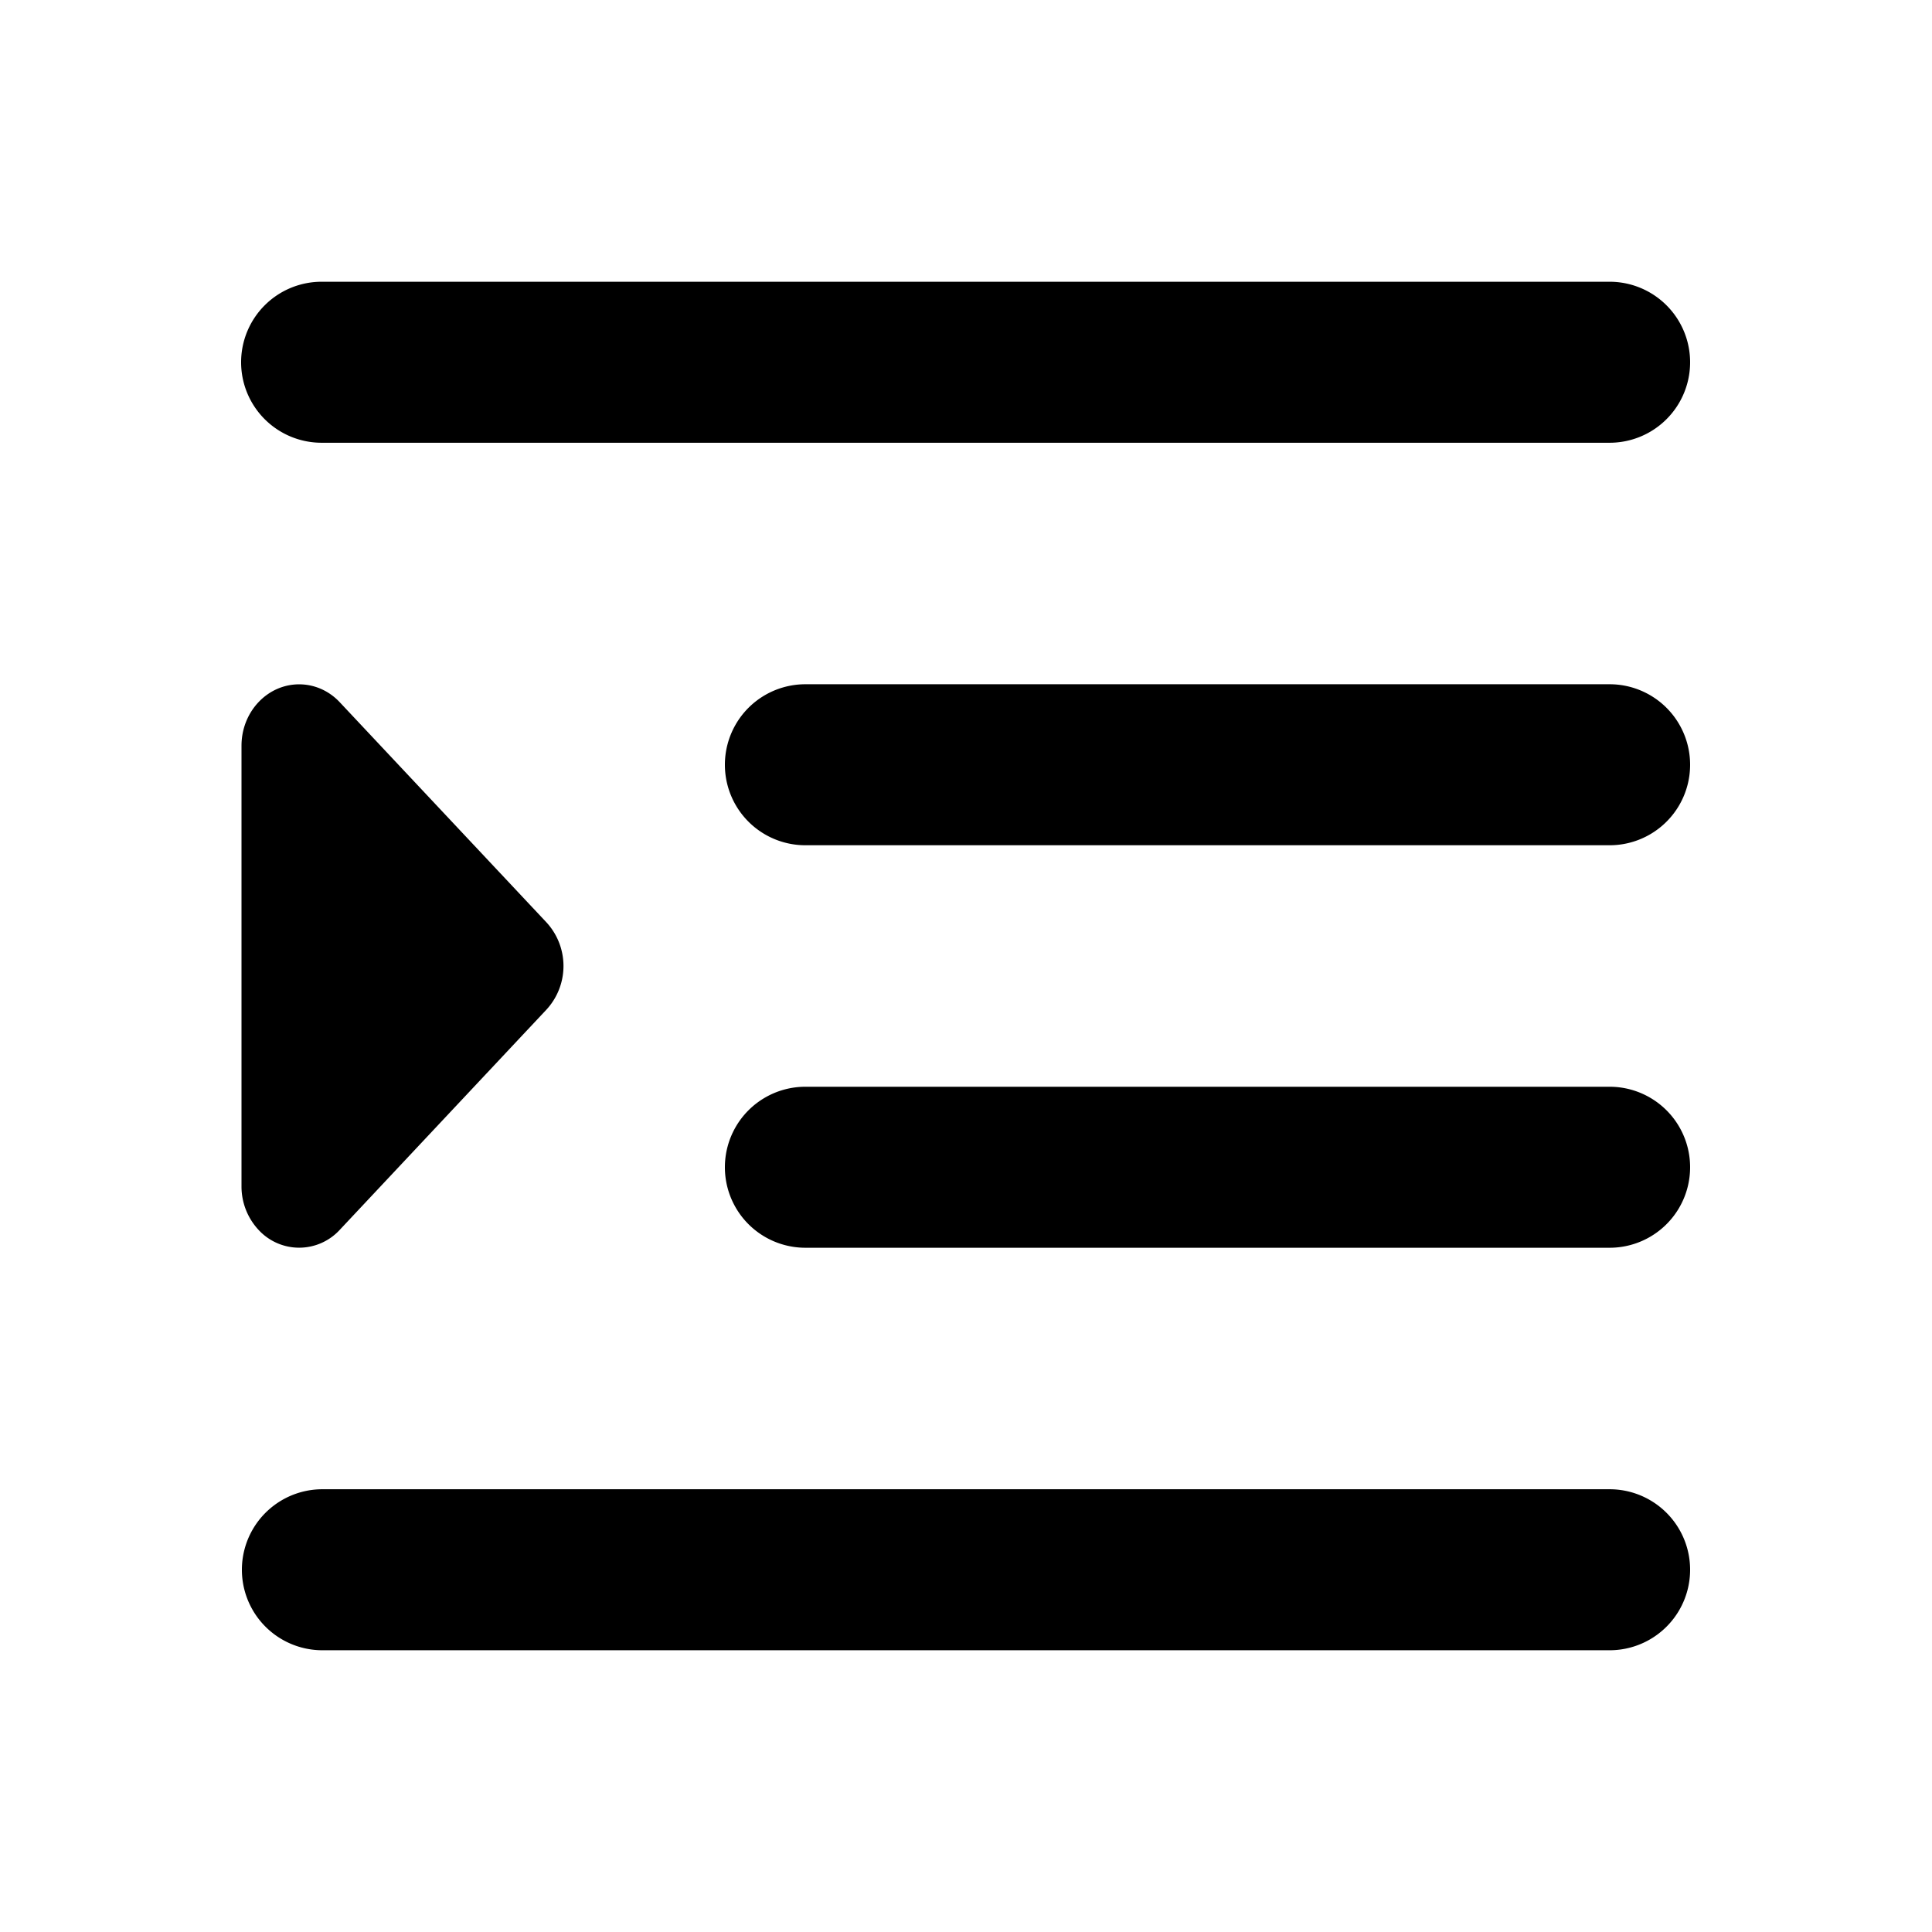 <?xml version="1.0" standalone="no"?><!DOCTYPE svg PUBLIC "-//W3C//DTD SVG 1.1//EN" "http://www.w3.org/Graphics/SVG/1.1/DTD/svg11.dtd"><svg t="1723693296652" class="icon" viewBox="0 0 1024 1024" version="1.1" xmlns="http://www.w3.org/2000/svg" p-id="1294" xmlns:xlink="http://www.w3.org/1999/xlink" width="16" height="16"><path d="M170.667 149.333h682.667a42.667 42.667 0 0 1 0 85.333H170.667a42.667 42.667 0 1 1 0-85.333z m0 640h682.667a42.667 42.667 0 0 1 0 85.333H170.667a42.667 42.667 0 0 1 0-85.333z m256-213.333h426.667a42.667 42.667 0 0 1 0 85.333H426.667a42.667 42.667 0 0 1 0-85.333z m0-213.333h426.667a42.667 42.667 0 0 1 0 85.333H426.667a42.667 42.667 0 0 1 0-85.333z m-136.96 172.373l-109.568 116.736a29.227 29.227 0 0 1-43.179 0 33.707 33.707 0 0 1-8.96-23.04V395.264c0-17.963 13.653-32.555 30.549-32.555 8.107 0 15.872 3.413 21.589 9.557L289.707 488.96a34.133 34.133 0 0 1 0 46.08z" fill="currentColor" p-id="1295"></path></svg>